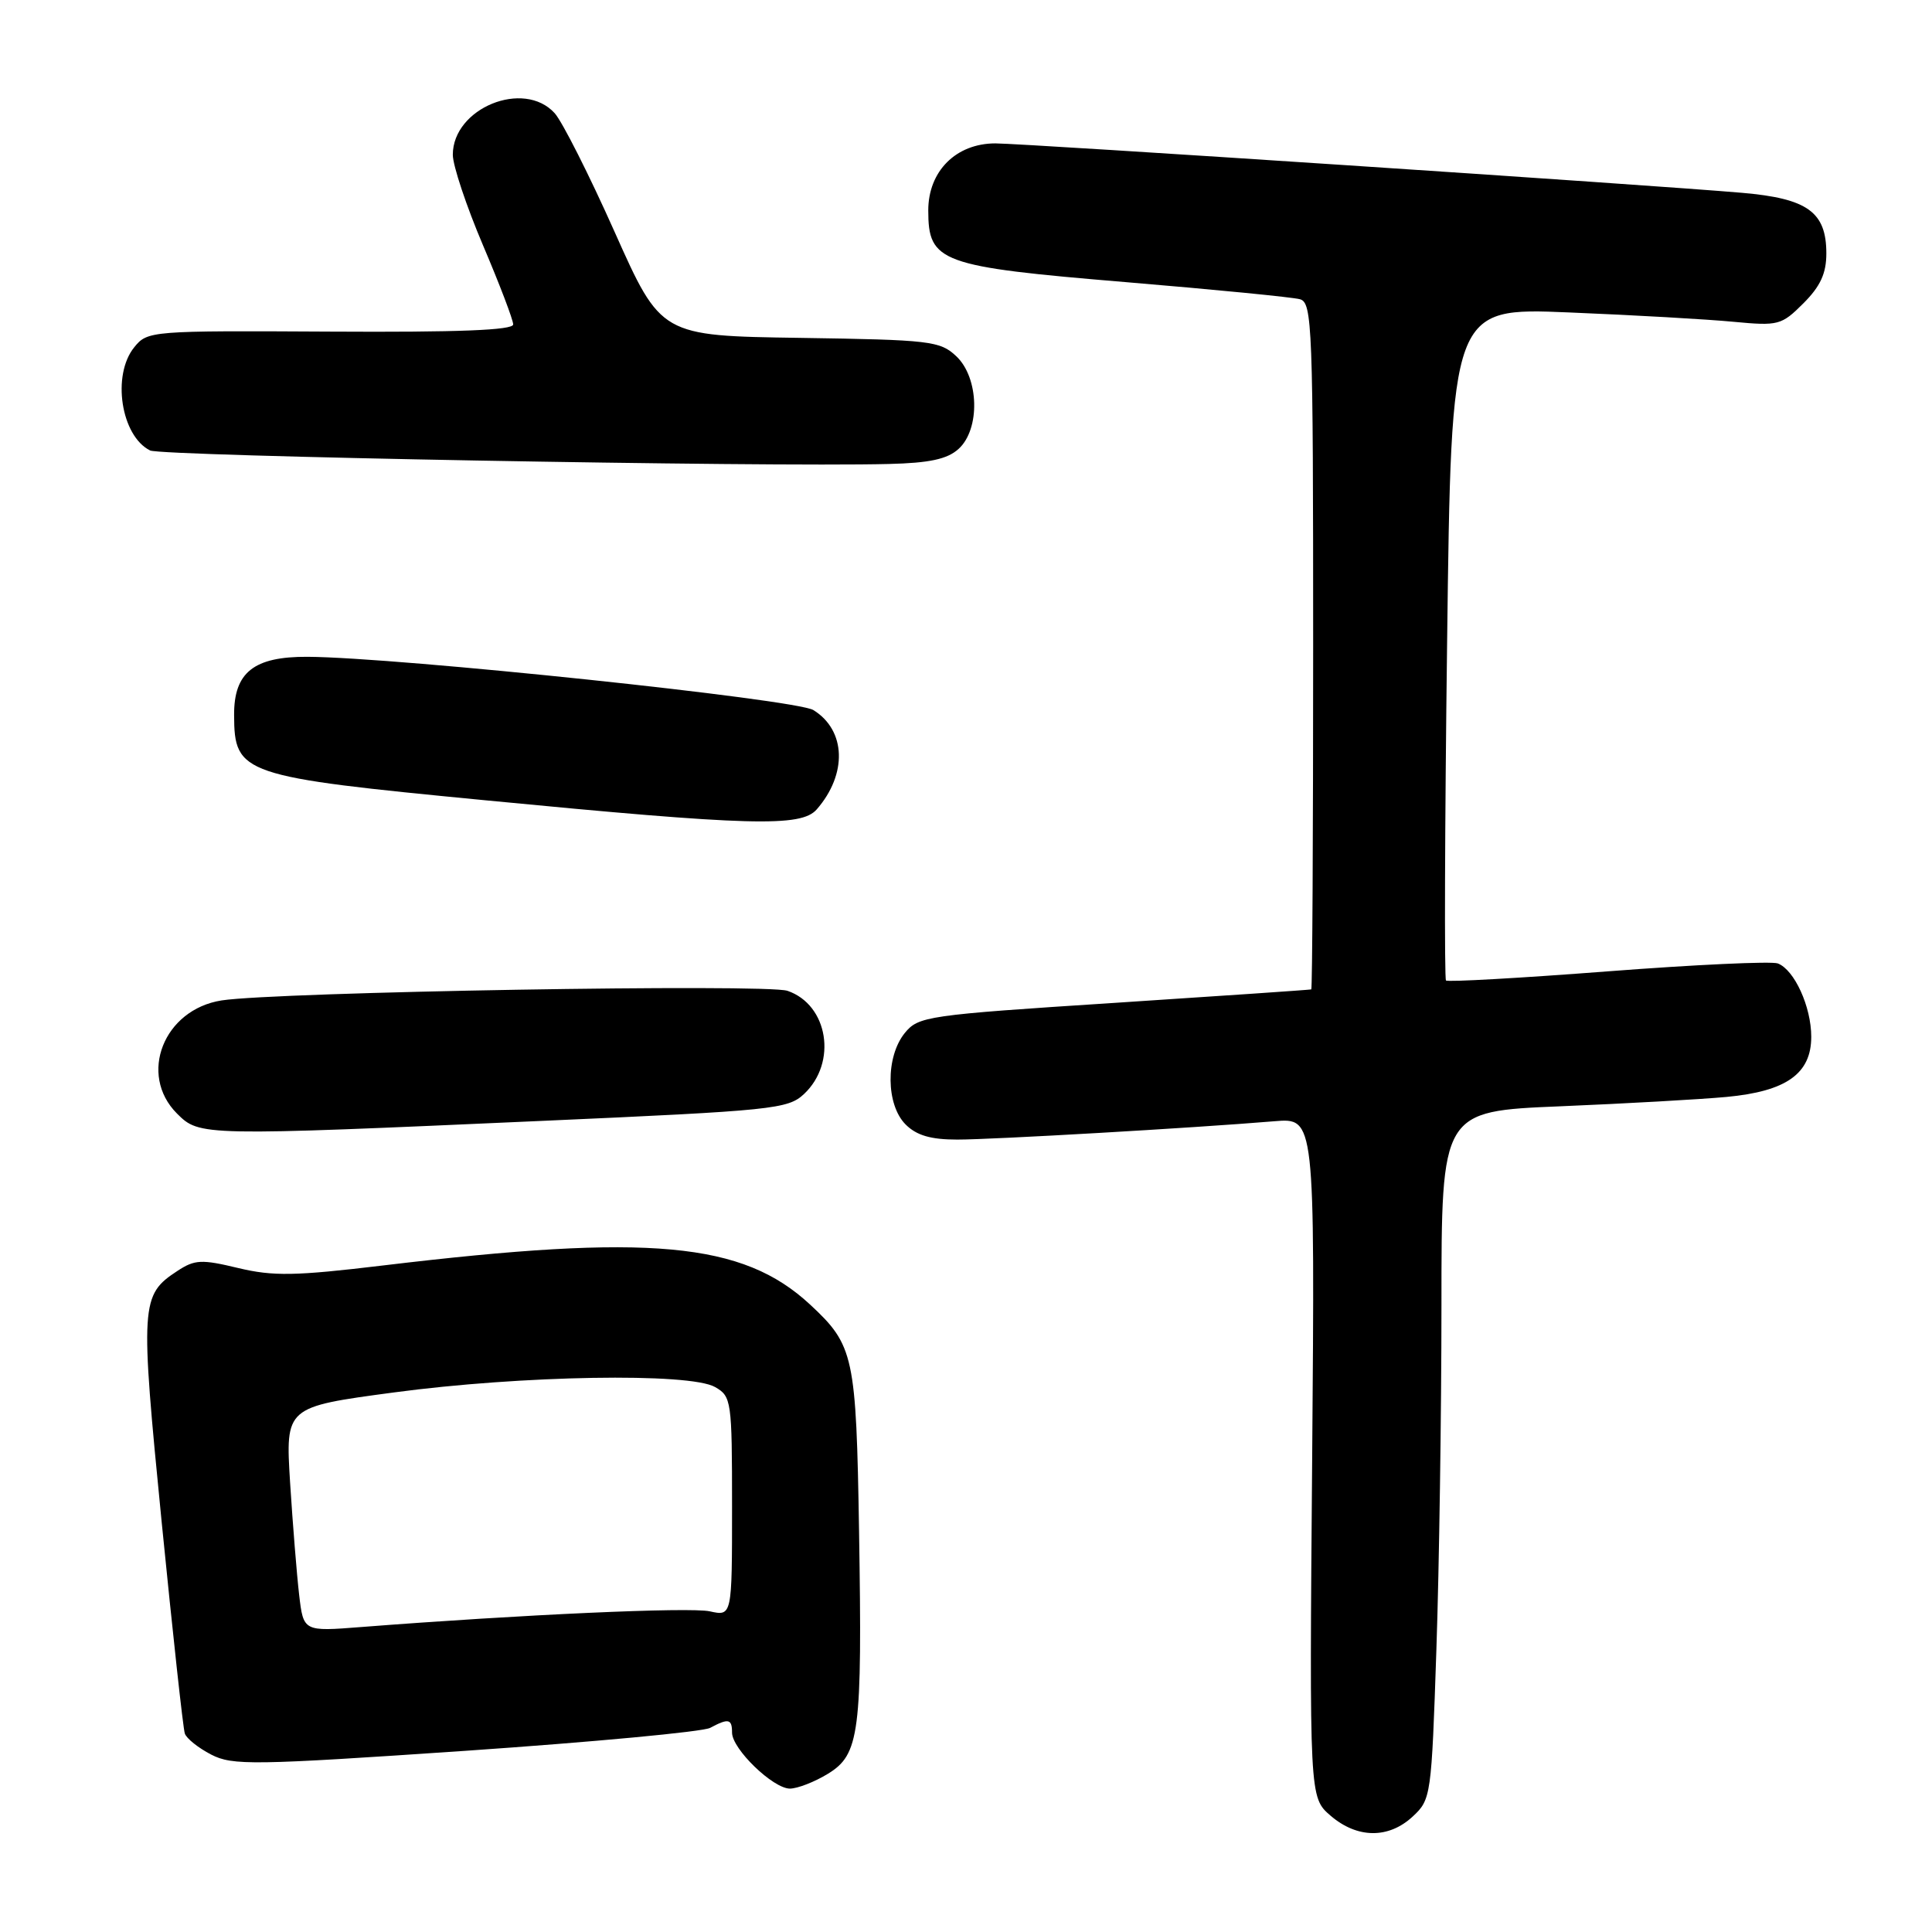 <?xml version="1.0" encoding="UTF-8" standalone="no"?>
<!DOCTYPE svg PUBLIC "-//W3C//DTD SVG 1.1//EN" "http://www.w3.org/Graphics/SVG/1.1/DTD/svg11.dtd" >
<svg xmlns="http://www.w3.org/2000/svg" xmlns:xlink="http://www.w3.org/1999/xlink" version="1.1" viewBox="0 0 256 256">
 <g >
 <path fill="currentColor"
d=" M 187.19 240.70 C 189.62 238.45 189.68 238.00 190.33 218.54 C 190.70 207.62 191.00 187.11 191.00 172.96 C 191.00 147.24 191.00 147.24 206.75 146.59 C 215.41 146.23 225.32 145.67 228.77 145.35 C 236.70 144.61 240.00 142.27 240.00 137.38 C 240.00 133.39 237.77 128.51 235.57 127.66 C 234.74 127.35 224.60 127.82 213.03 128.71 C 201.46 129.60 191.82 130.14 191.60 129.92 C 191.38 129.69 191.44 109.53 191.75 85.12 C 192.30 40.75 192.30 40.75 207.90 41.40 C 216.48 41.75 226.30 42.31 229.71 42.64 C 235.65 43.20 236.06 43.09 238.96 40.19 C 241.21 37.94 242.00 36.23 242.00 33.58 C 242.00 28.09 239.51 26.30 230.84 25.55 C 218.62 24.49 135.76 19.01 131.90 19.00 C 126.68 19.00 123.00 22.68 123.00 27.88 C 123.00 34.76 124.55 35.33 149.13 37.38 C 160.88 38.36 171.29 39.38 172.25 39.65 C 173.88 40.10 174.00 43.15 174.00 85.57 C 174.00 110.56 173.89 131.05 173.75 131.10 C 173.61 131.16 161.86 131.96 147.63 132.89 C 122.75 134.50 121.70 134.66 119.88 136.89 C 117.33 140.05 117.39 146.39 120.00 149.00 C 121.45 150.45 123.33 151.00 126.84 151.00 C 131.55 151.00 158.05 149.47 168.87 148.57 C 174.23 148.12 174.23 148.12 173.87 193.15 C 173.50 238.17 173.50 238.17 176.31 240.59 C 179.84 243.62 183.99 243.67 187.19 240.70 Z  M 109.68 235.05 C 113.90 232.48 114.26 229.67 113.83 202.92 C 113.45 179.65 113.16 178.26 107.34 172.86 C 98.40 164.57 86.12 163.44 50.76 167.68 C 39.08 169.08 36.21 169.13 31.56 168.02 C 26.70 166.85 25.81 166.89 23.50 168.41 C 18.63 171.60 18.56 172.72 21.42 201.66 C 22.89 216.42 24.26 229.04 24.49 229.70 C 24.71 230.36 26.28 231.61 27.98 232.49 C 30.81 233.95 33.49 233.91 61.70 231.99 C 78.55 230.83 93.13 229.47 94.10 228.95 C 96.53 227.65 97.00 227.75 97.00 229.58 C 97.00 231.75 102.44 237.00 104.67 237.00 C 105.68 236.99 107.93 236.12 109.68 235.05 Z  M 71.89 148.52 C 102.47 147.16 104.41 146.96 106.54 144.96 C 110.97 140.80 109.75 133.14 104.35 131.29 C 101.59 130.33 36.53 131.44 29.37 132.56 C 21.69 133.76 18.29 142.38 23.45 147.55 C 26.45 150.54 26.59 150.54 71.89 148.52 Z  M 108.22 107.25 C 112.30 102.57 112.11 96.77 107.78 94.09 C 105.48 92.66 52.70 87.10 40.75 87.03 C 33.64 86.99 30.99 89.09 31.02 94.75 C 31.05 102.60 32.00 102.92 64.29 106.04 C 99.45 109.44 106.15 109.62 108.22 107.25 Z  M 127.01 59.49 C 129.91 56.87 129.74 50.05 126.71 47.20 C 124.56 45.18 123.28 45.03 106.01 44.77 C 87.59 44.50 87.59 44.50 81.45 30.75 C 78.08 23.19 74.50 16.11 73.50 15.00 C 69.41 10.48 60.00 14.32 60.00 20.51 C 60.00 21.93 61.80 27.33 64.00 32.50 C 66.20 37.67 68.00 42.39 68.00 42.99 C 68.00 43.75 60.71 44.04 43.79 43.94 C 19.94 43.81 19.55 43.84 17.79 46.01 C 14.79 49.71 16.03 57.77 19.89 59.69 C 21.38 60.44 101.25 61.90 117.76 61.48 C 123.16 61.35 125.52 60.84 127.01 59.49 Z  M 39.64 211.34 C 39.33 208.68 38.79 201.98 38.44 196.47 C 37.82 186.43 37.82 186.43 52.16 184.51 C 69.09 182.24 91.38 181.86 94.75 183.79 C 96.92 185.03 97.00 185.58 97.00 199.61 C 97.00 214.16 97.00 214.16 94.05 213.51 C 91.43 212.93 69.09 213.94 47.86 215.59 C 40.21 216.19 40.21 216.19 39.64 211.34 Z "/>
</g>
</svg>